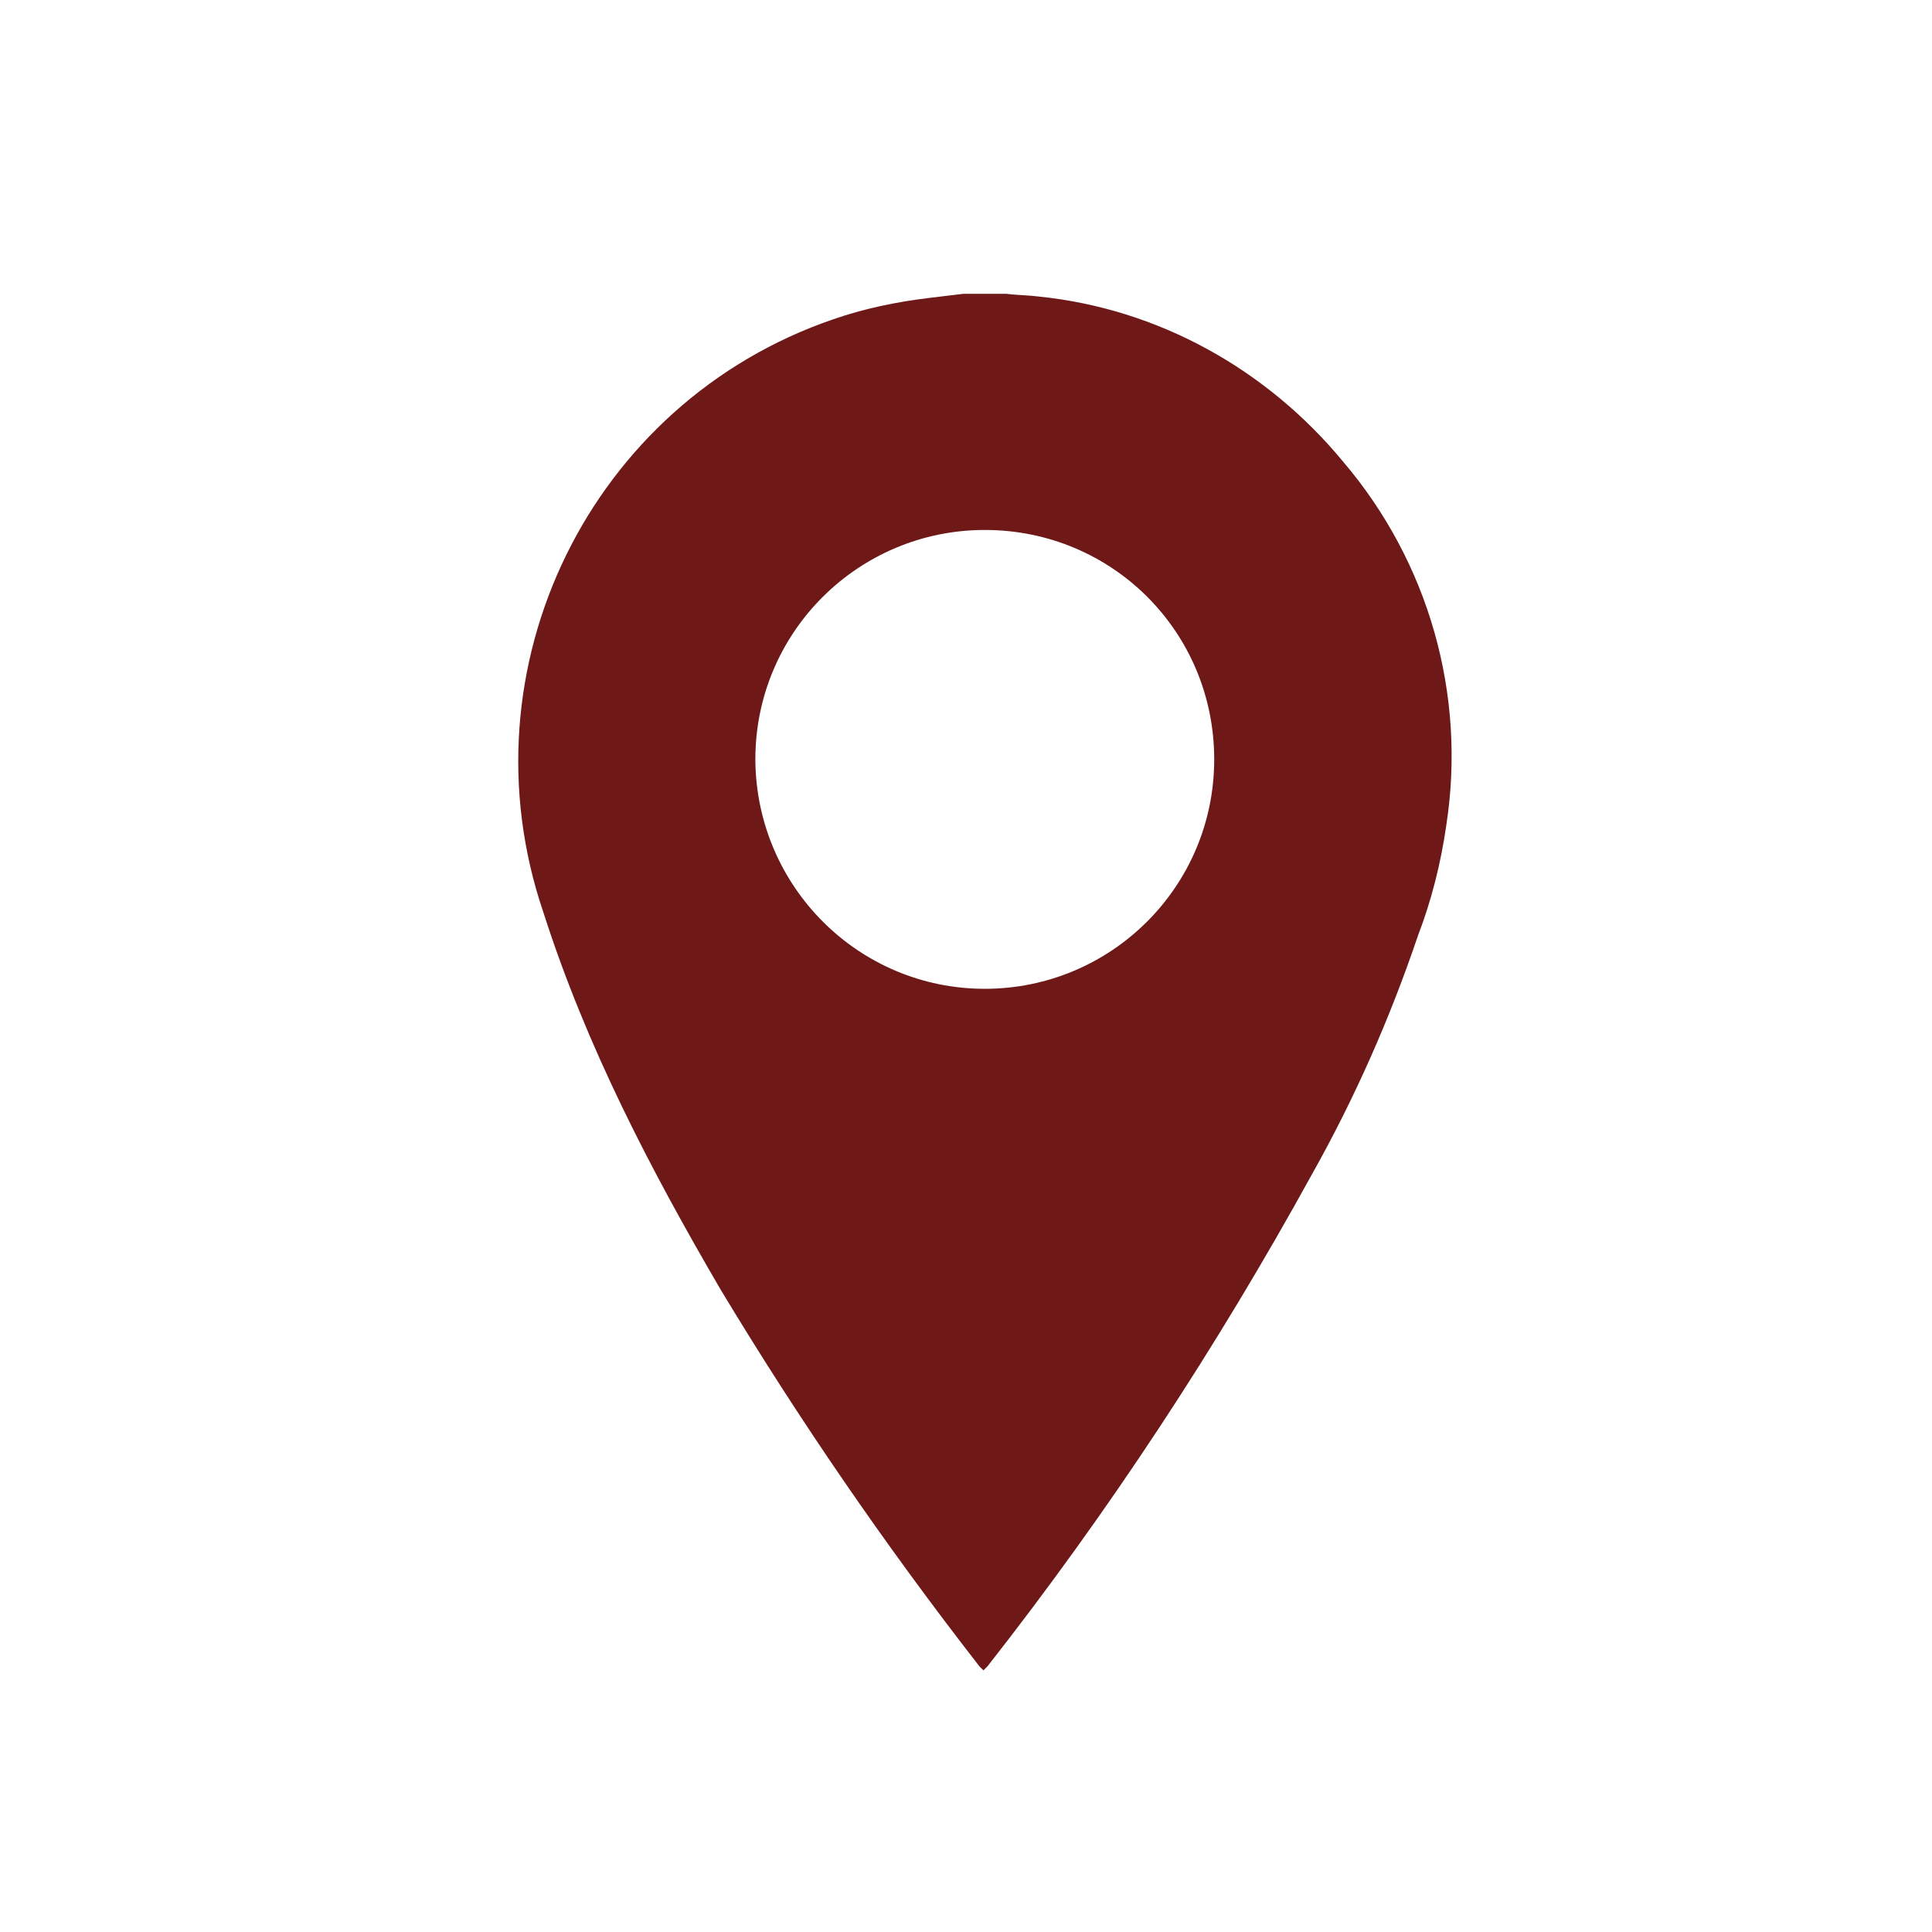 <?xml version="1.0" encoding="utf-8"?>
<!-- Generator: Adobe Illustrator 21.1.0, SVG Export Plug-In . SVG Version: 6.00 Build 0)  -->
<svg version="1.1" id="Layer_1" xmlns="http://www.w3.org/2000/svg" xmlns:xlink="http://www.w3.org/1999/xlink" x="0px" y="0px"
	 viewBox="0 0 144 144" style="enable-background:new 0 0 144 144;" xml:space="preserve">
<style type="text/css">
	.st0{fill:#6E1818;}
</style>
<title>contact-icons</title>
<path class="st0" d="M71.8,21.9H75c0.8,0.1,1.6,0.1,2.4,0.2c8.9,0.9,17,5.4,22.7,12.3c6.4,7.5,9.2,17.4,7.7,27.1
	c-0.4,2.8-1.1,5.6-2.1,8.2c-2.1,6.2-4.7,12.1-7.9,17.8c-7.1,12.9-15.1,25.1-24.2,36.7c-0.1,0.1-0.2,0.2-0.3,0.3l-0.3-0.3
	c-7-9-13.4-18.3-19.3-28.1C48.5,87.2,43.7,78,40.5,68C34.3,49.8,44,30,62.1,23.8c2.3-0.8,4.7-1.3,7.2-1.6L71.8,21.9z M73.4,73.7
	c9.4,0,17.1-7.6,17.1-17.1s-7.6-17.1-17.1-17.1c-9.4,0-17.1,7.6-17.1,17.1c0,0,0,0,0,0.1C56.4,66.1,64,73.7,73.4,73.7z"/>
</svg>
